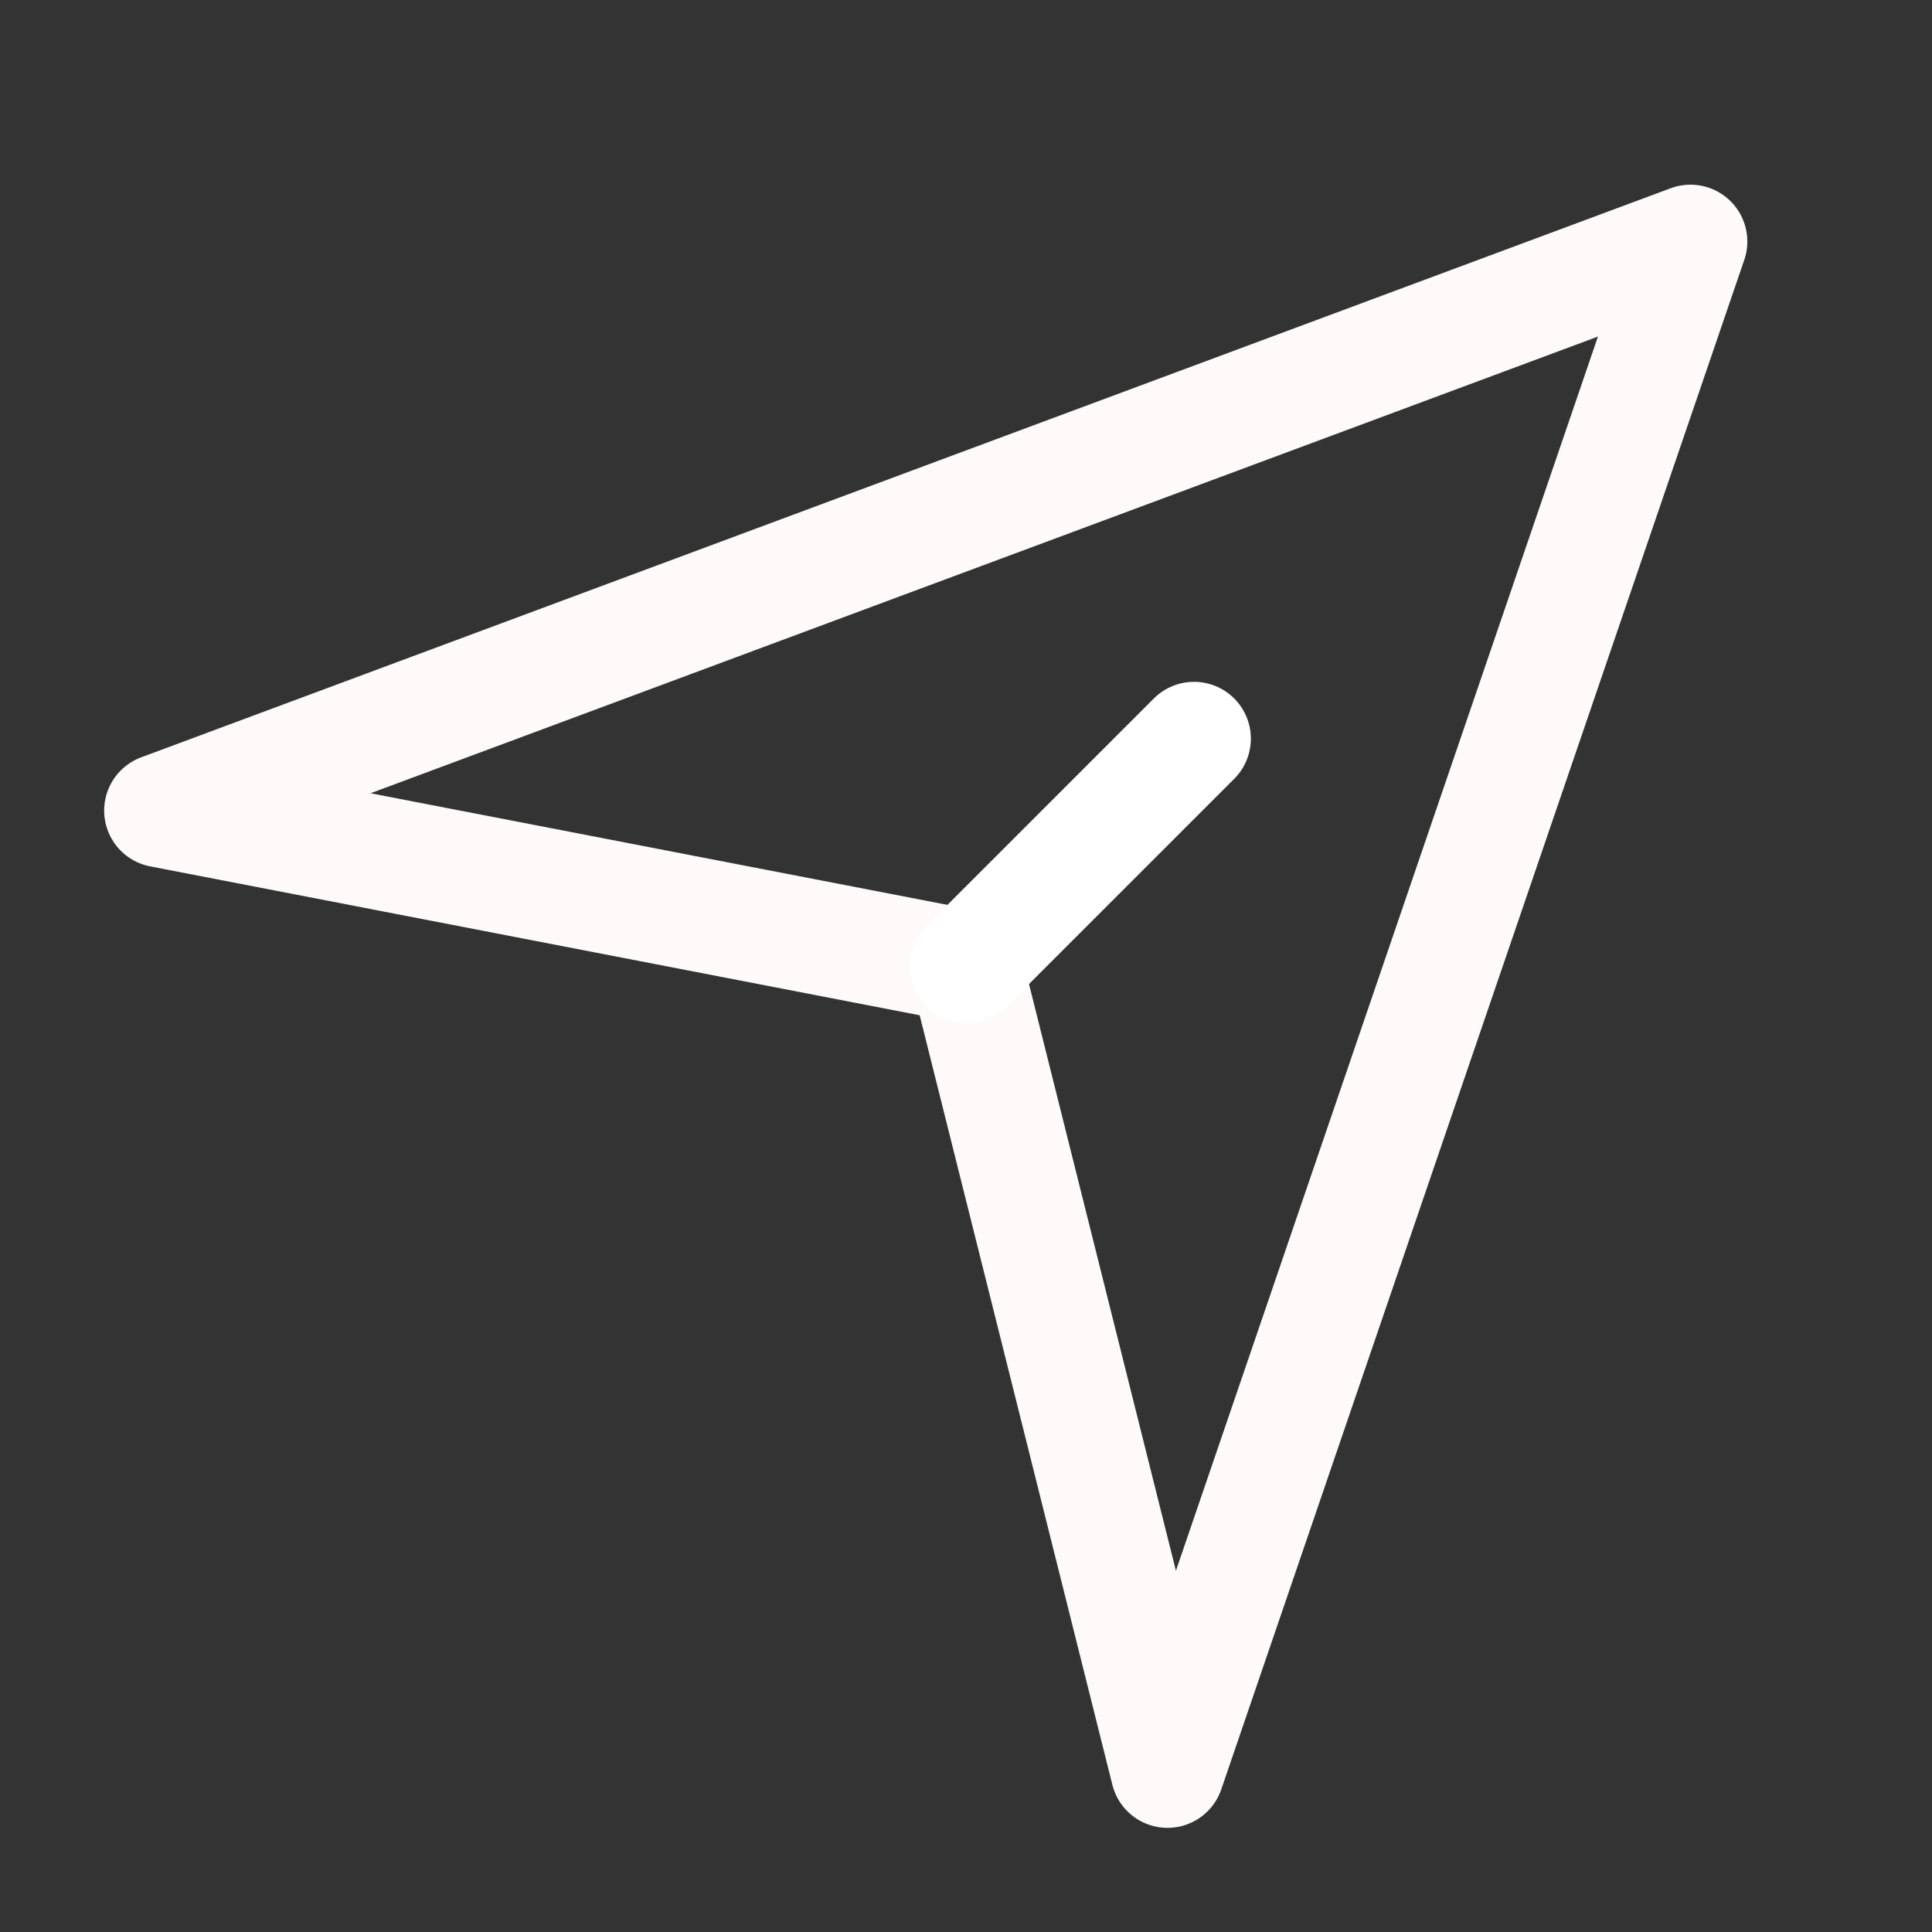 <svg width="34" height="34" viewBox="0 0 34 34" fill="none" xmlns="http://www.w3.org/2000/svg">
<rect x="0" y="0" width="34" height="34" fill="#333333" stroke="none"/>
<path d="M29.75 4.25L2.833 14.265L17 17.006L20.546 31.167L29.75 4.25Z" stroke="#FFFAFA" stroke-width="2" stroke-linejoin="round"/>
<path d="M17.006 17.006L21.013 12.999" stroke="white" stroke-width="2" stroke-linecap="round" stroke-linejoin="round"/>
</svg>
